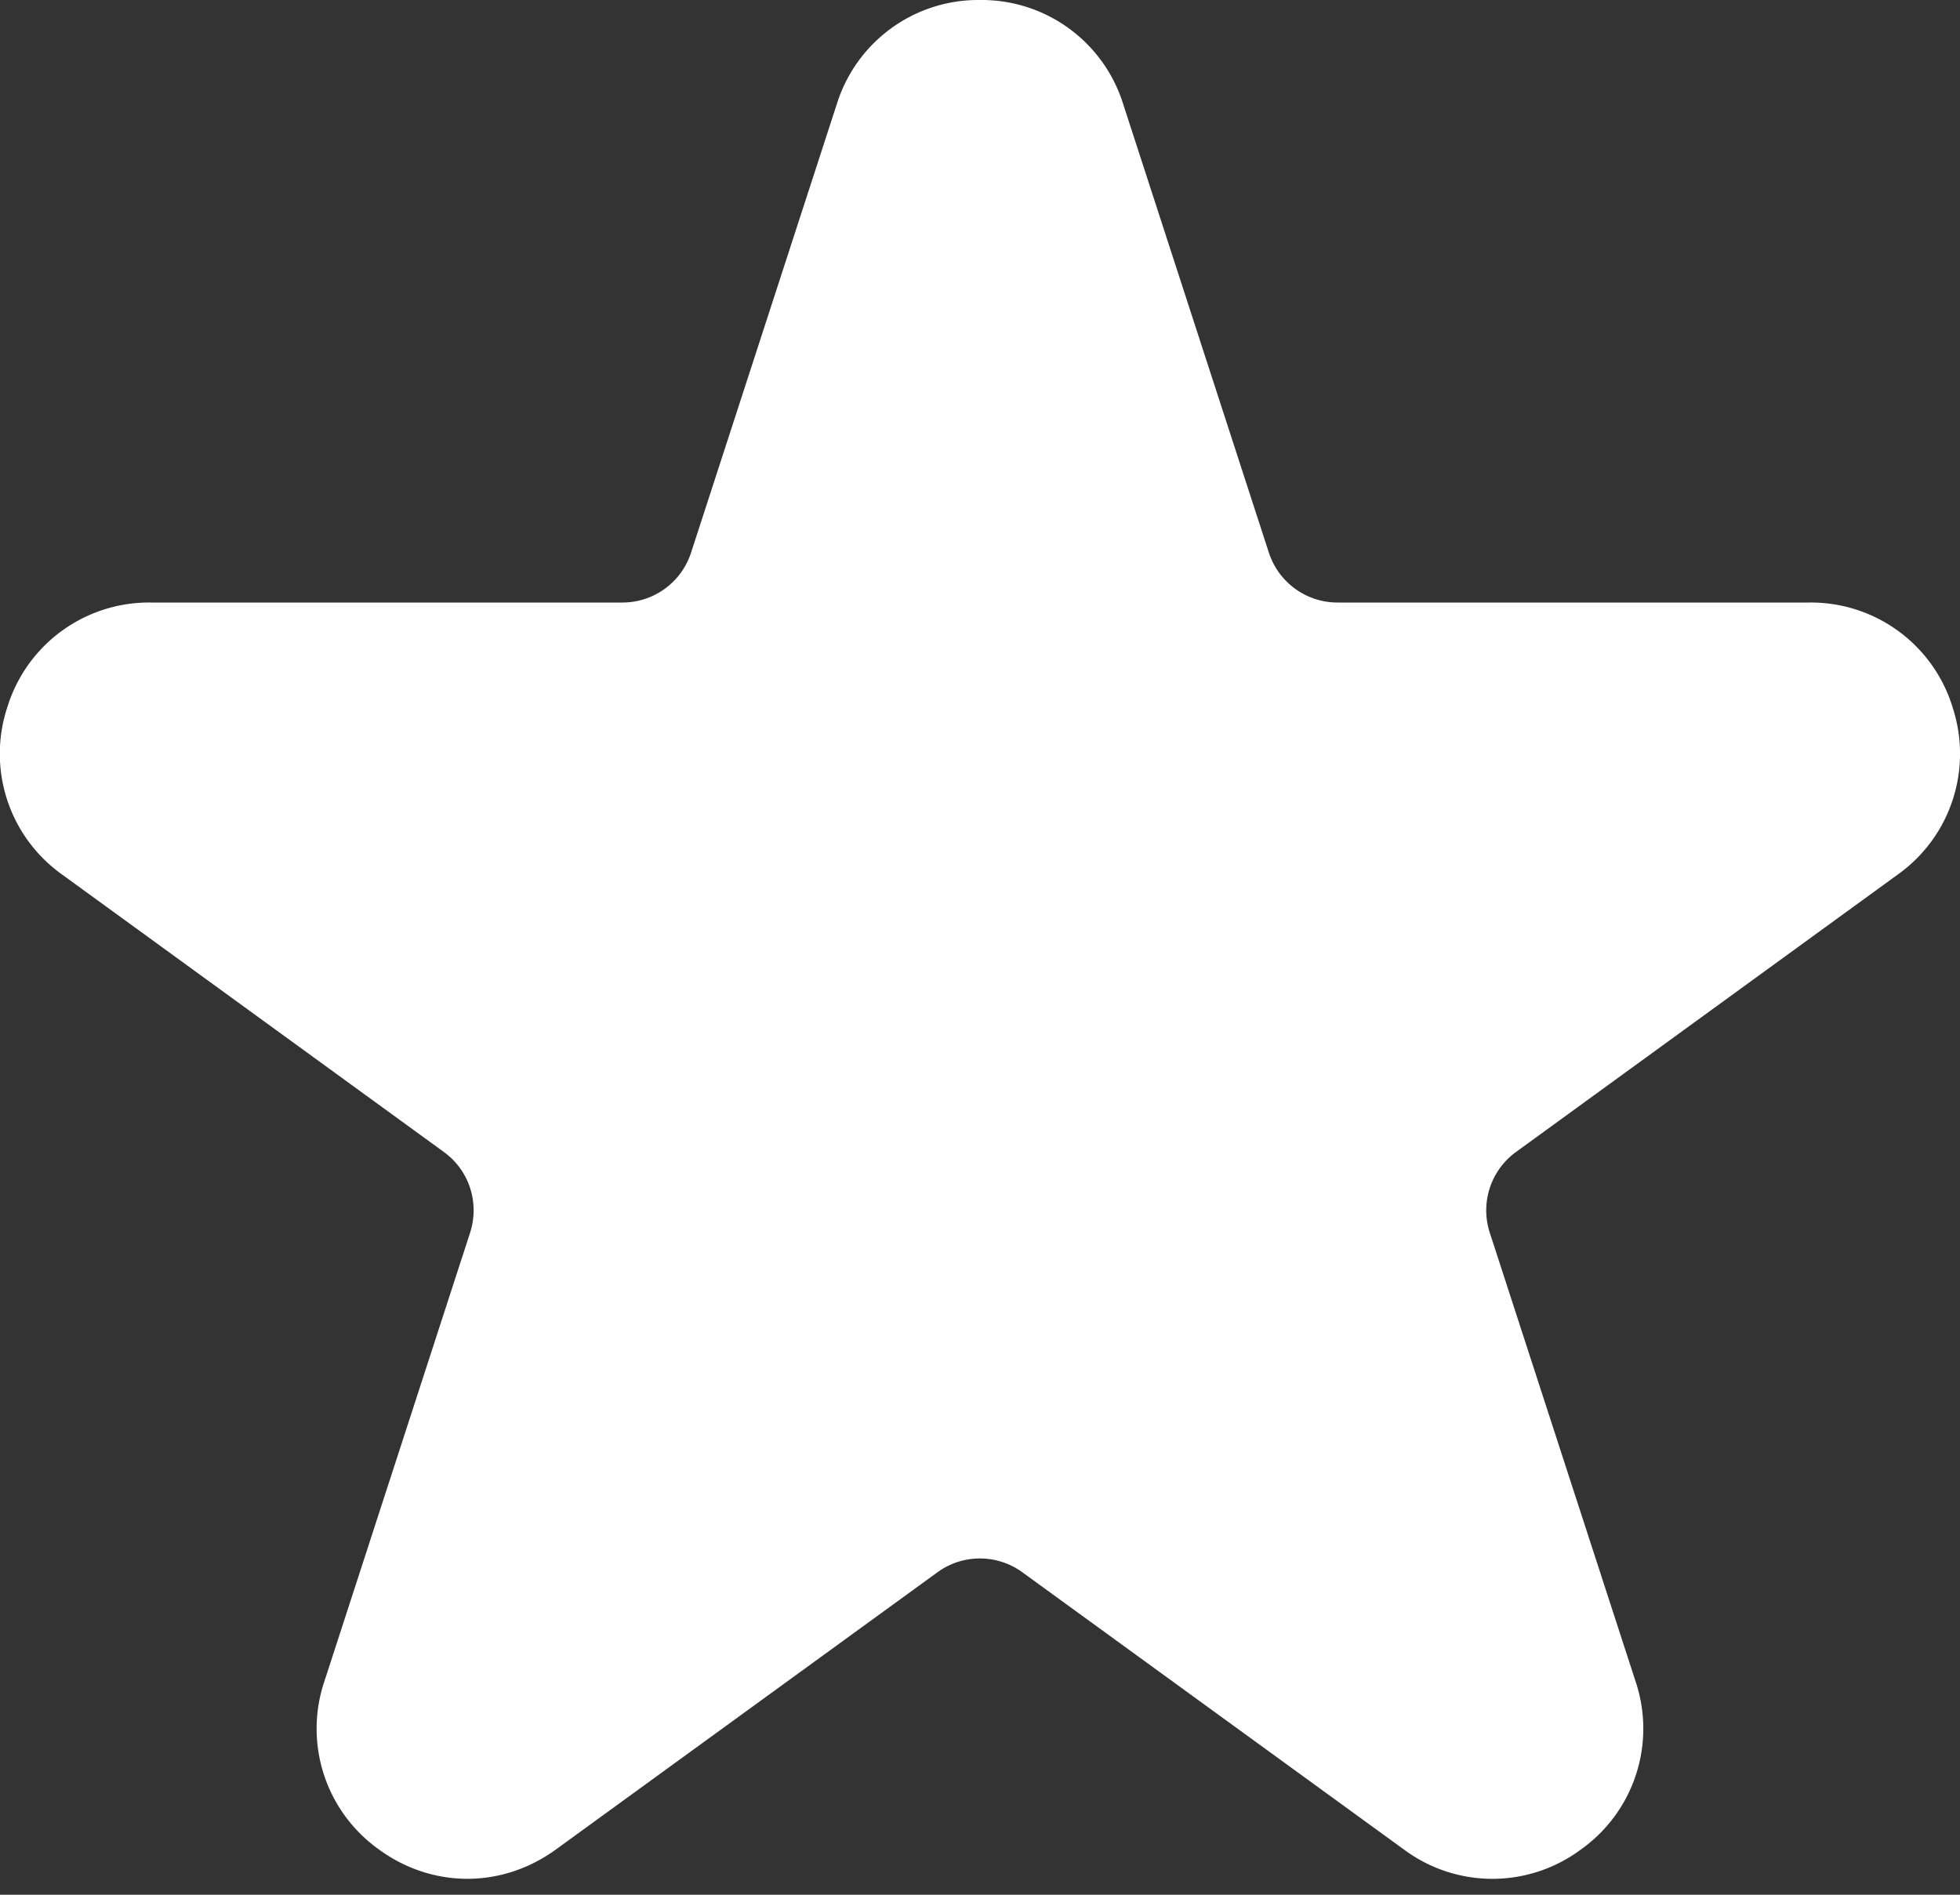 <svg xmlns="http://www.w3.org/2000/svg" width="30" height="29" viewBox="0 0 30 29">
    <rect x="0" y="0" width="30" height="29" fill="#333333" stroke="none"/>
    <path fill="#FFF" fill-rule="evenodd" d="M29.883 10.813a2.268 2.268 0 0 0-2.19-1.591h-7.22c-.48 0-.903-.308-1.052-.765l-2.23-6.866A2.269 2.269 0 0 0 15 0a2.268 2.268 0 0 0-2.191 1.591l-2.231 6.866a1.104 1.104 0 0 1-1.052.765h-7.22a2.268 2.268 0 0 0-2.19 1.59 2.269 2.269 0 0 0 .837 2.575l5.84 4.244c.39.282.55.78.402 1.237l-2.23 6.866a2.269 2.269 0 0 0 .836 2.574c.411.3.882.448 1.354.448.47 0 .942-.15 1.353-.448l5.84-4.243a1.104 1.104 0 0 1 1.301 0l5.84 4.243a2.268 2.268 0 0 0 2.708 0 2.269 2.269 0 0 0 .837-2.574l-2.231-6.866a1.104 1.104 0 0 1 .402-1.237l5.84-4.244a2.269 2.269 0 0 0 .837-2.574"/>
</svg>
